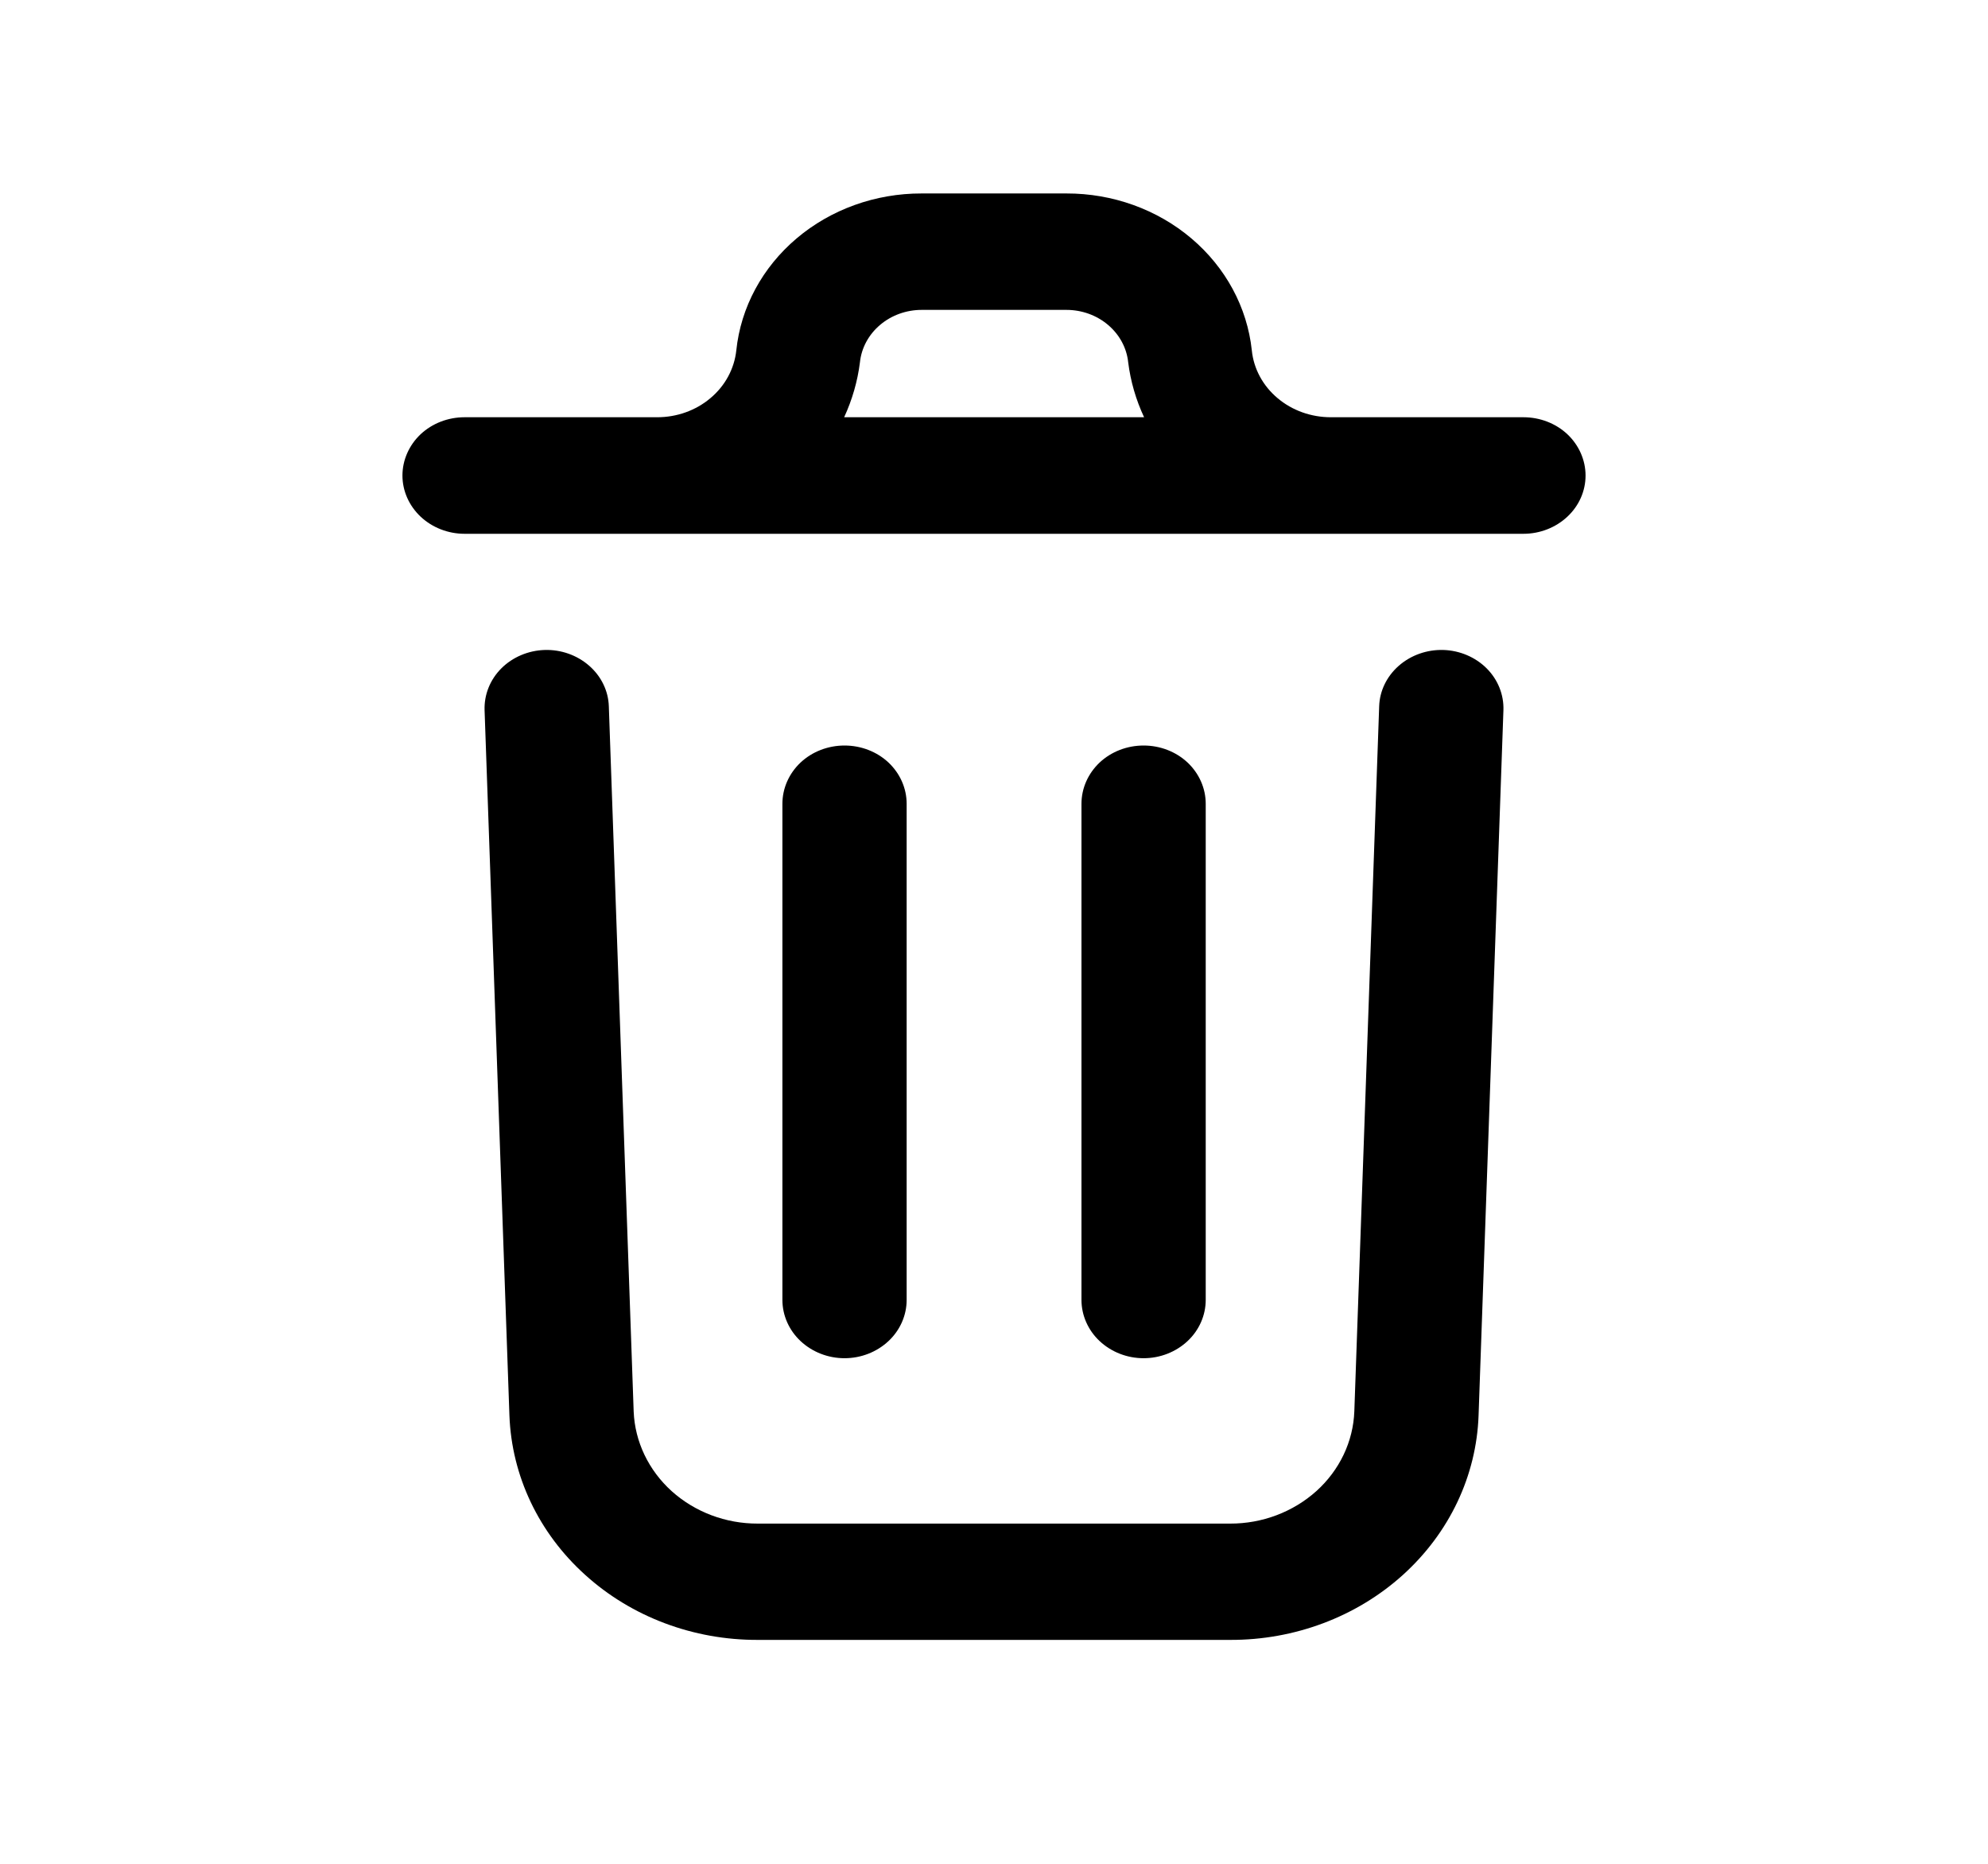 <svg width="16" height="15" viewBox="0 0 16 15" fill="none" xmlns="http://www.w3.org/2000/svg">
<g id="delete">
<path id="Vector" d="M12.1 5.715L11.9 11.391C11.883 11.877 11.665 12.337 11.291 12.675C10.918 13.012 10.419 13.2 9.9 13.198H6.1C5.582 13.2 5.083 13.013 4.71 12.675C4.336 12.338 4.118 11.878 4.1 11.392L3.9 5.715C3.896 5.591 3.944 5.47 4.035 5.379C4.125 5.289 4.251 5.235 4.384 5.231C4.516 5.227 4.645 5.273 4.742 5.358C4.839 5.443 4.896 5.56 4.9 5.684L5.1 11.361C5.11 11.603 5.22 11.833 5.406 12.001C5.593 12.169 5.841 12.263 6.1 12.262H9.9C10.159 12.263 10.408 12.168 10.595 12C10.781 11.832 10.891 11.602 10.9 11.359L11.1 5.684C11.104 5.56 11.161 5.443 11.258 5.358C11.355 5.273 11.484 5.227 11.617 5.231C11.749 5.235 11.875 5.289 11.965 5.379C12.056 5.47 12.104 5.591 12.1 5.715ZM12.761 3.827C12.761 3.951 12.709 4.07 12.615 4.158C12.521 4.246 12.394 4.296 12.261 4.296H3.739C3.606 4.296 3.479 4.246 3.385 4.158C3.292 4.07 3.239 3.951 3.239 3.827C3.239 3.703 3.292 3.583 3.385 3.495C3.479 3.407 3.606 3.358 3.739 3.358H5.289C5.447 3.358 5.6 3.304 5.718 3.204C5.836 3.105 5.91 2.968 5.926 2.82C5.962 2.473 6.136 2.152 6.411 1.919C6.687 1.685 7.046 1.556 7.418 1.557H8.583C8.954 1.556 9.313 1.685 9.589 1.919C9.864 2.152 10.038 2.473 10.075 2.82C10.09 2.968 10.164 3.105 10.282 3.204C10.4 3.304 10.553 3.358 10.711 3.358H12.261C12.394 3.358 12.521 3.407 12.615 3.495C12.708 3.583 12.761 3.703 12.761 3.827H12.761ZM6.794 3.358H9.208C9.142 3.217 9.099 3.068 9.08 2.916C9.068 2.8 9.01 2.693 8.918 2.615C8.826 2.537 8.707 2.494 8.583 2.494H7.418C7.294 2.494 7.175 2.537 7.083 2.615C6.991 2.693 6.933 2.8 6.921 2.916C6.902 3.068 6.859 3.217 6.794 3.358ZM7.297 10.46V6.469C7.297 6.344 7.244 6.225 7.151 6.137C7.057 6.049 6.93 6 6.797 6C6.664 6 6.537 6.049 6.443 6.137C6.35 6.225 6.297 6.344 6.297 6.469V10.462C6.297 10.586 6.35 10.706 6.443 10.793C6.537 10.881 6.664 10.931 6.797 10.931C6.93 10.931 7.057 10.881 7.151 10.793C7.244 10.706 7.297 10.586 7.297 10.462V10.46ZM9.704 10.46V6.469C9.704 6.344 9.651 6.225 9.558 6.137C9.464 6.049 9.337 6 9.204 6C9.071 6 8.944 6.049 8.85 6.137C8.757 6.225 8.704 6.344 8.704 6.469V10.462C8.704 10.586 8.757 10.706 8.85 10.793C8.944 10.881 9.071 10.931 9.204 10.931C9.337 10.931 9.464 10.881 9.558 10.793C9.651 10.706 9.704 10.586 9.704 10.462V10.46Z" fill="black"/>
</g>
</svg>
